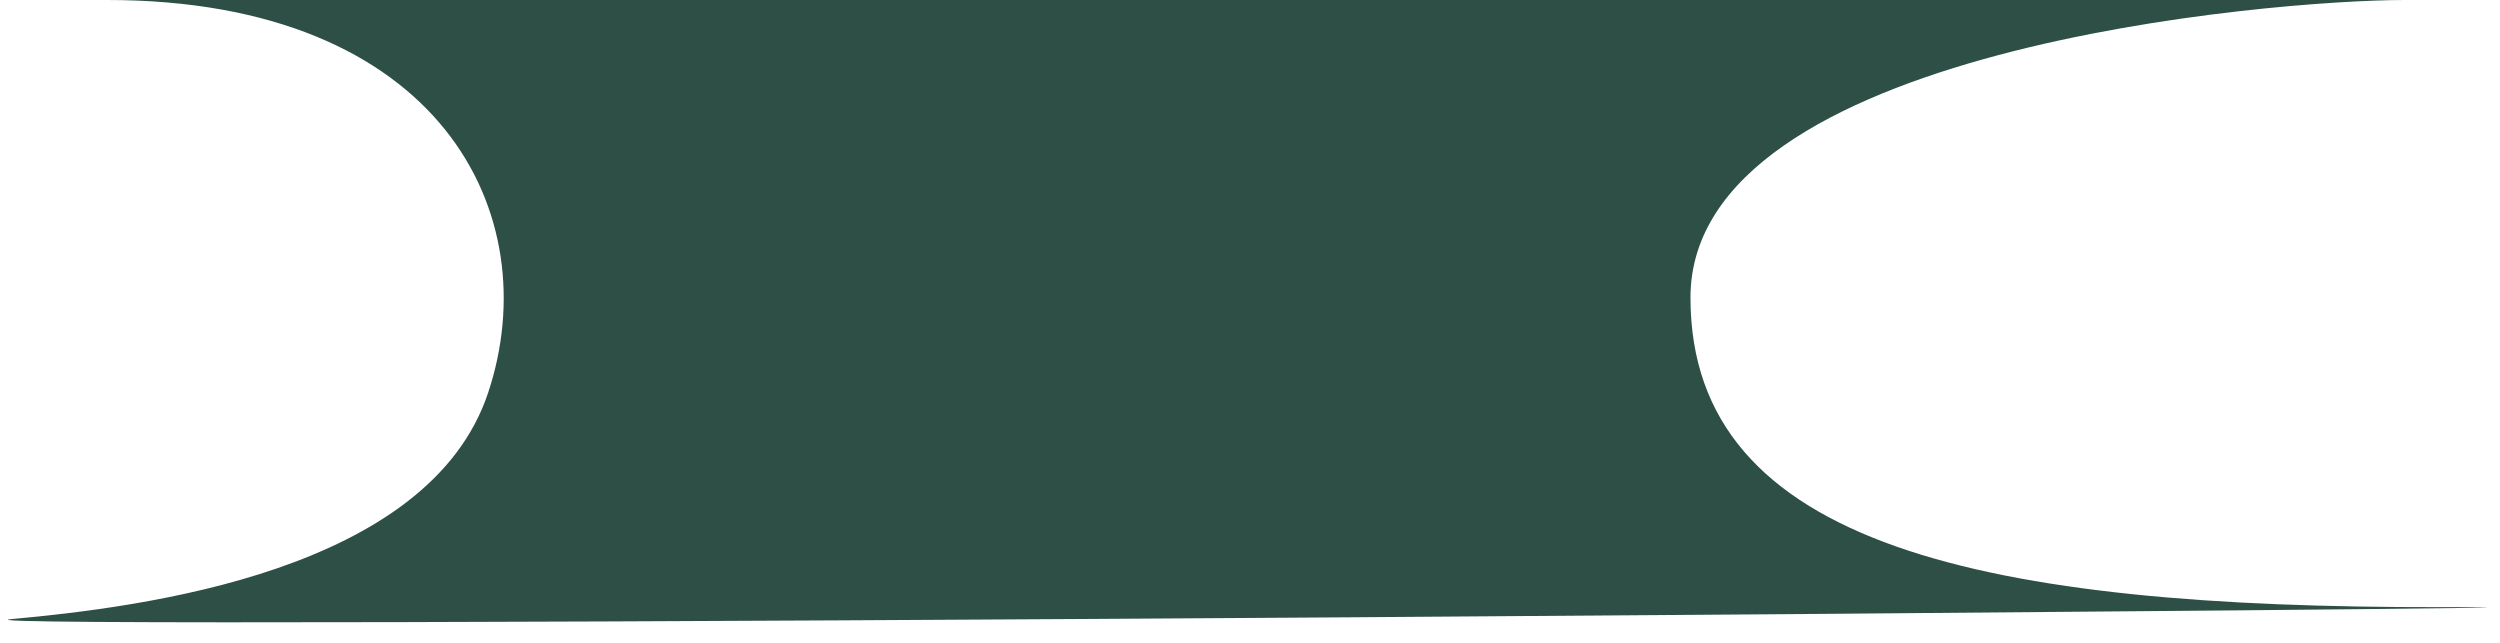 <svg width="105" height="27" viewBox="0 0 105 27" fill="none" xmlns="http://www.w3.org/2000/svg">
<path d="M20.5 16.5C18 23.999 6 25.499 0.5 26C-5 26.501 121.499 25.473 102.5 25.5C83.5 25.527 71 23 71 12.5C71 2 95.5 0 101 -5.6761e-05C106.499 -0.001 -9.501 -0.001 4.5 -5.6761e-05C18.5 0.001 23 9.001 20.5 16.5Z" fill="#2D4F46"/>
</svg>
